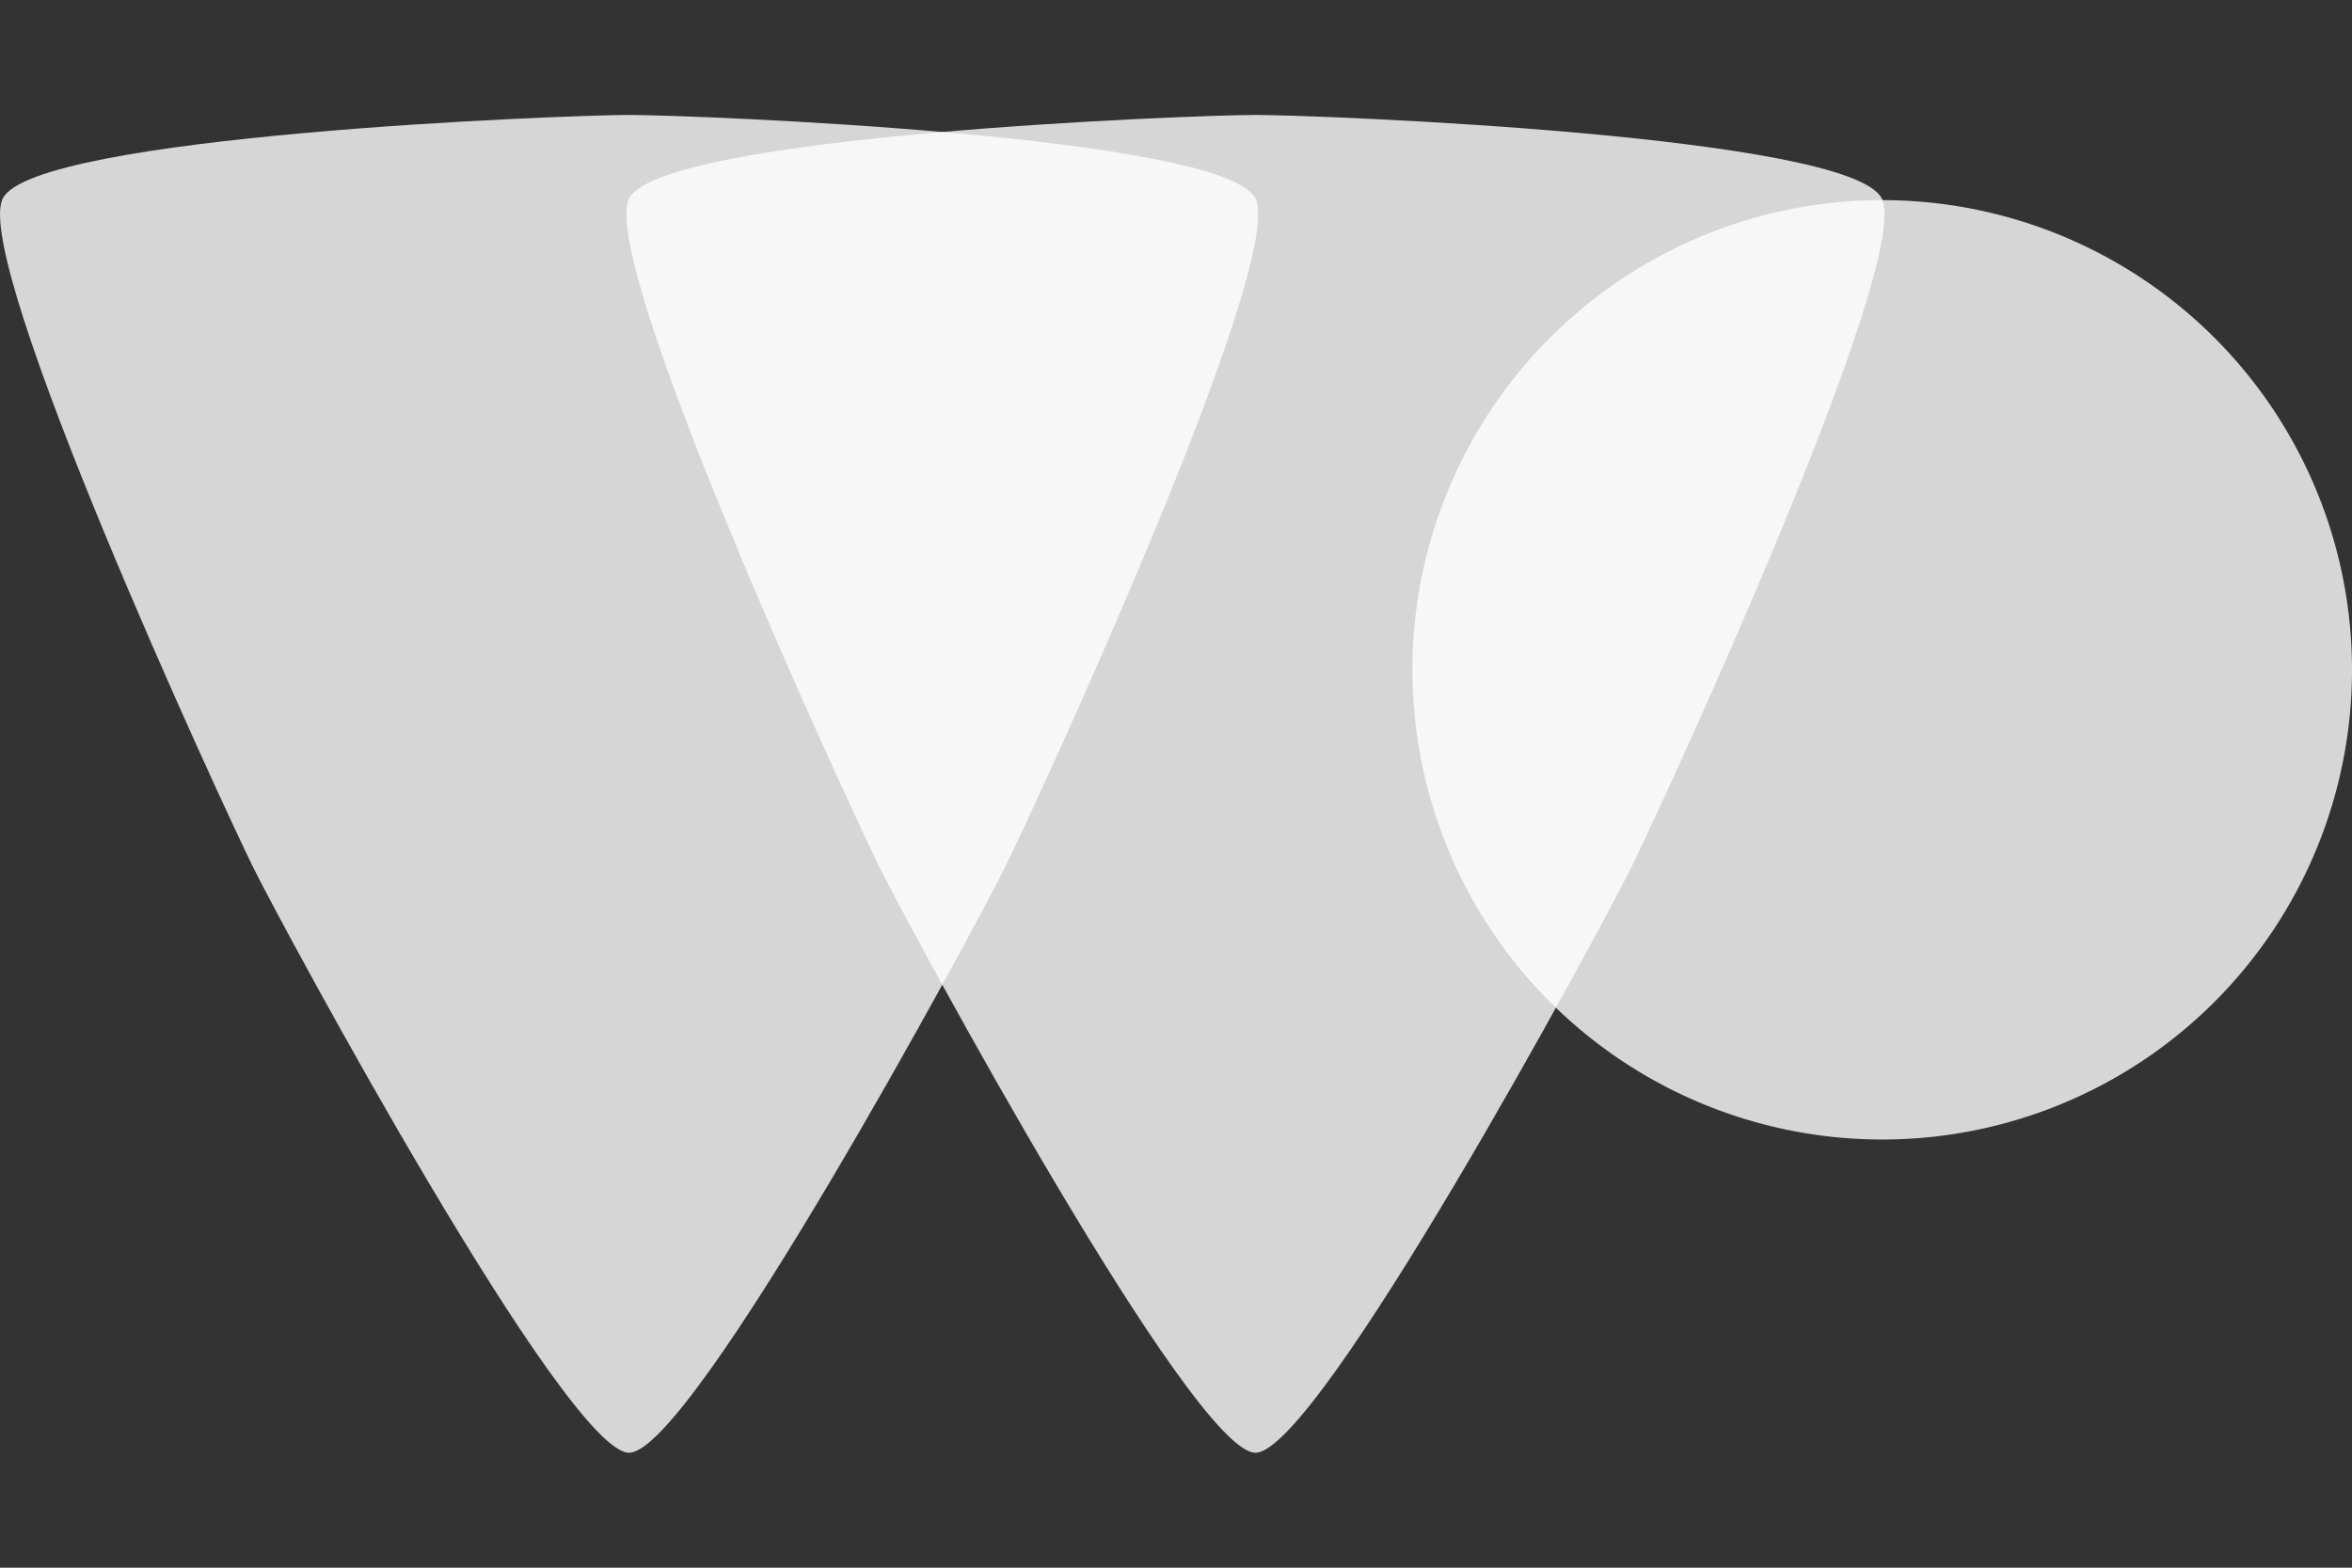 <svg xmlns="http://www.w3.org/2000/svg" width="192" height="128" viewBox="0 0 192 128">
  <rect x="0" y="0" width="192" height="128" fill="#333333" stroke="none"/>
  <g fill="#fff" fill-opacity=".8">
    <path d="M51.353 118.615c-5.113 0-28.123-42.622-30.68-47.788C18.118 65.66-2.337 21.38.223 16.212c2.556-5.166 46.02-6.827 51.132-6.827 5.113 0 48.576 1.66 51.133 6.827 2.556 5.167-17.897 49.45-20.453 54.615-2.557 5.166-25.567 47.788-30.68 47.788z"/>
    <path d="M102.486 118.615c-5.114 0-28.123-42.622-30.68-47.788-2.556-5.166-23.01-49.448-20.453-54.615 2.557-5.166 46.02-6.827 51.133-6.827 5.113 0 48.576 1.66 51.132 6.827 2.557 5.167-17.896 49.45-20.453 54.615-2.556 5.166-25.566 47.788-30.68 47.788z"/>
    <path d="M192 54.69a38.35 38.35 0 0 1-38.35 38.35 38.35 38.35 0 0 1-38.35-38.35 38.35 38.35 0 0 1 38.35-38.35A38.35 38.35 0 0 1 192 54.69z"/>
  </g>
</svg>
